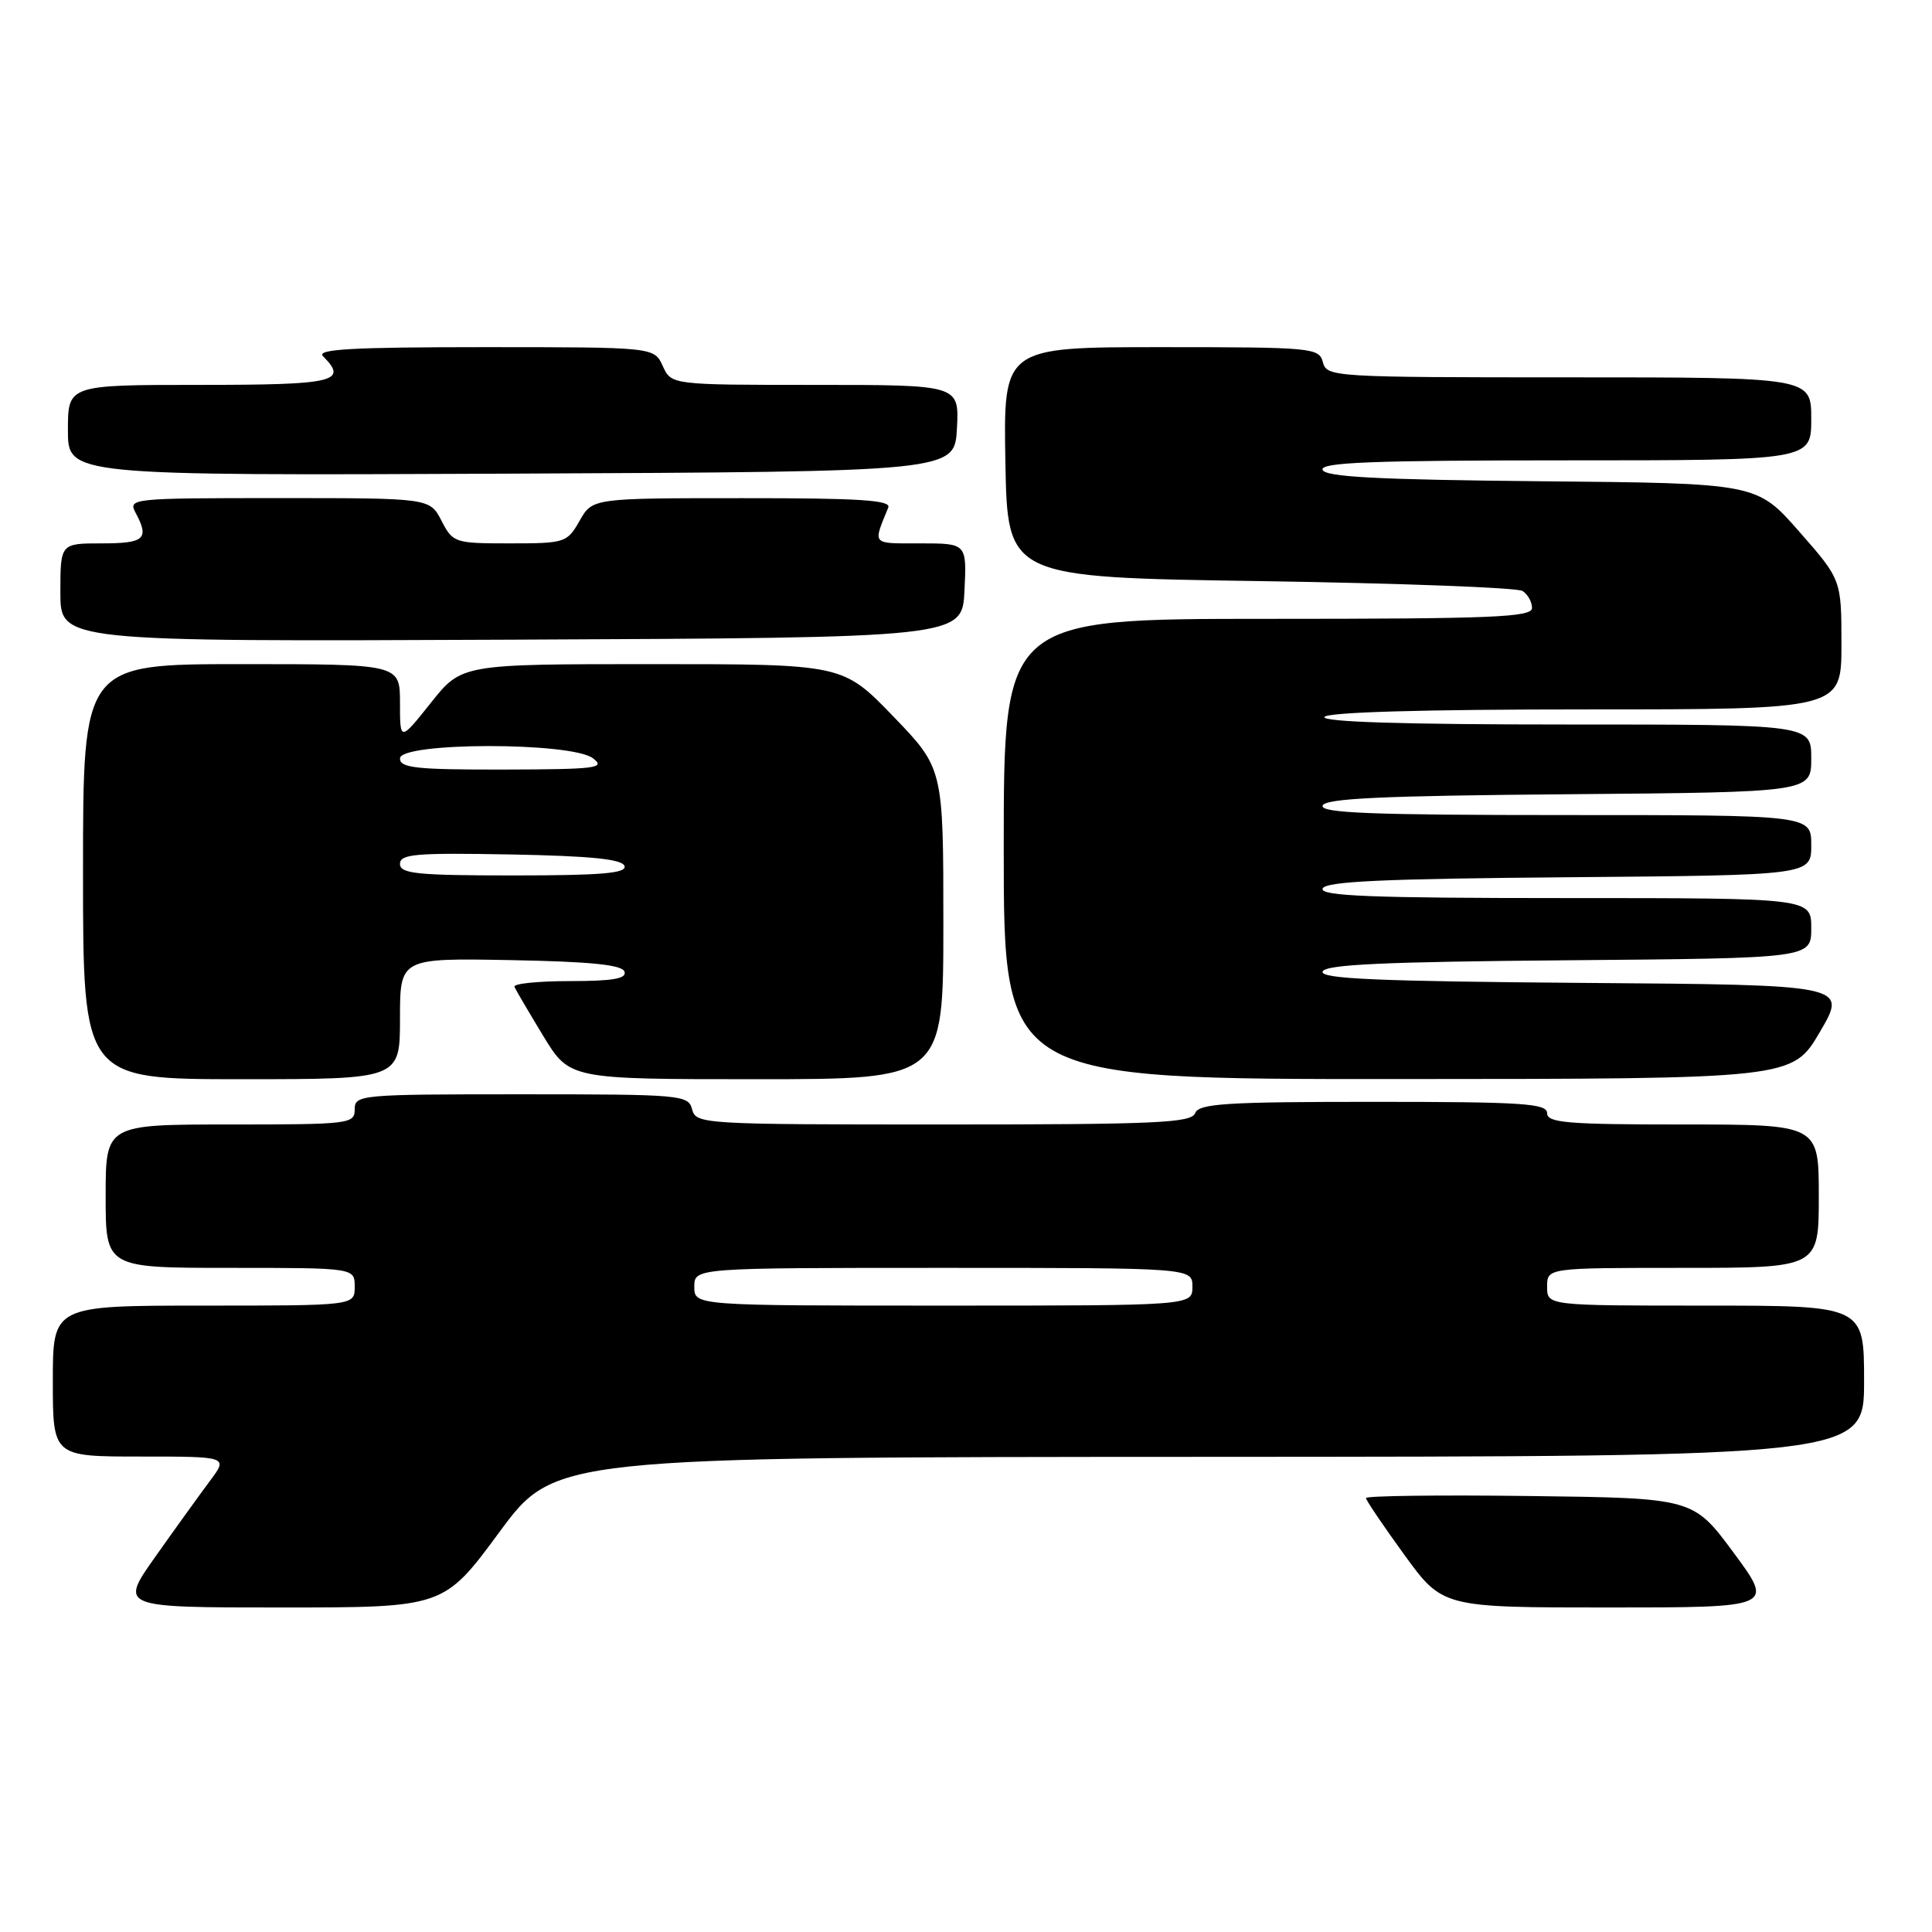 <?xml version="1.0" encoding="UTF-8" standalone="no"?>
<!DOCTYPE svg PUBLIC "-//W3C//DTD SVG 1.1//EN" "http://www.w3.org/Graphics/SVG/1.1/DTD/svg11.dtd" >
<svg xmlns="http://www.w3.org/2000/svg" xmlns:xlink="http://www.w3.org/1999/xlink" version="1.1" viewBox="0 0 256 256">
 <g >
 <path fill="currentColor"
d=" M 66.15 203.04 C 73.50 193.07 73.50 193.07 160.25 193.04 C 247.00 193.00 247.00 193.00 247.00 183.00 C 247.00 173.00 247.00 173.00 226.00 173.00 C 205.00 173.00 205.00 173.00 205.00 170.50 C 205.00 168.00 205.00 168.00 223.00 168.00 C 241.00 168.00 241.00 168.00 241.00 158.50 C 241.00 149.00 241.00 149.00 223.00 149.00 C 207.67 149.00 205.00 148.78 205.00 147.50 C 205.00 146.21 201.77 146.00 181.97 146.00 C 162.42 146.00 158.85 146.23 158.36 147.50 C 157.87 148.79 153.22 149.00 125.01 149.00 C 93.07 149.00 92.22 148.95 91.71 147.00 C 91.21 145.08 90.35 145.00 69.09 145.00 C 47.67 145.00 47.00 145.06 47.00 147.00 C 47.00 148.92 46.33 149.00 30.50 149.00 C 14.00 149.00 14.00 149.00 14.00 158.50 C 14.00 168.00 14.00 168.00 30.50 168.00 C 47.00 168.00 47.00 168.00 47.00 170.50 C 47.00 173.00 47.00 173.00 27.00 173.00 C 7.00 173.00 7.00 173.00 7.00 183.00 C 7.00 193.00 7.00 193.00 18.62 193.00 C 30.24 193.00 30.24 193.00 27.80 196.25 C 26.47 198.04 23.22 202.54 20.60 206.25 C 15.82 213.00 15.82 213.00 37.31 213.00 C 58.80 213.00 58.80 213.00 66.15 203.04 Z  M 229.72 205.75 C 224.36 198.50 224.36 198.50 202.68 198.23 C 190.75 198.08 181.00 198.20 181.00 198.50 C 181.00 198.79 183.29 202.17 186.08 206.02 C 191.16 213.00 191.16 213.00 213.12 213.00 C 235.08 213.00 235.08 213.00 229.72 205.75 Z  M 53.00 134.97 C 53.00 126.95 53.00 126.95 67.67 127.22 C 78.31 127.42 82.45 127.84 82.75 128.75 C 83.06 129.68 81.19 130.00 75.50 130.00 C 71.28 130.00 67.98 130.34 68.17 130.76 C 68.35 131.19 70.07 134.11 71.98 137.26 C 75.47 143.00 75.47 143.00 100.23 143.00 C 125.00 143.00 125.00 143.00 125.00 122.40 C 125.00 101.81 125.00 101.81 118.34 94.90 C 111.67 88.00 111.67 88.00 86.42 88.00 C 61.17 88.00 61.17 88.00 57.09 93.13 C 53.00 98.26 53.00 98.26 53.00 93.13 C 53.00 88.00 53.00 88.00 32.00 88.00 C 11.00 88.00 11.00 88.00 11.00 115.50 C 11.00 143.00 11.00 143.00 32.00 143.00 C 53.00 143.00 53.00 143.00 53.00 134.97 Z  M 241.15 136.73 C 244.80 130.50 244.80 130.50 209.82 130.24 C 182.57 130.03 174.93 129.70 175.25 128.74 C 175.57 127.80 183.36 127.44 207.83 127.24 C 240.00 126.97 240.00 126.97 240.00 122.99 C 240.00 119.00 240.00 119.00 207.42 119.00 C 181.79 119.00 174.92 118.73 175.25 117.75 C 175.57 116.79 183.18 116.44 207.83 116.24 C 240.00 115.97 240.00 115.97 240.00 111.99 C 240.00 108.00 240.00 108.00 207.42 108.00 C 181.79 108.00 174.92 107.73 175.25 106.75 C 175.57 105.79 183.18 105.44 207.83 105.24 C 240.00 104.97 240.00 104.97 240.00 100.49 C 240.00 96.00 240.00 96.00 207.44 96.00 C 185.99 96.00 175.09 95.66 175.50 95.00 C 175.89 94.37 188.51 94.00 210.06 94.00 C 244.00 94.00 244.00 94.00 244.00 85.40 C 244.00 76.81 244.00 76.81 238.39 70.42 C 232.78 64.03 232.78 64.03 204.22 63.77 C 182.46 63.56 175.57 63.20 175.25 62.25 C 174.92 61.27 181.79 61.00 207.42 61.00 C 240.00 61.00 240.00 61.00 240.00 55.50 C 240.00 50.00 240.00 50.00 207.91 50.00 C 176.65 50.00 175.80 49.95 175.29 48.00 C 174.79 46.08 173.93 46.00 153.86 46.00 C 132.95 46.00 132.95 46.00 133.22 61.25 C 133.50 76.50 133.50 76.50 167.00 77.00 C 185.43 77.28 201.06 77.86 201.75 78.31 C 202.44 78.75 203.00 79.77 203.00 80.56 C 203.00 81.79 197.81 82.00 168.00 82.00 C 133.00 82.00 133.00 82.00 133.00 112.50 C 133.00 143.00 133.00 143.00 185.25 142.98 C 237.50 142.96 237.50 142.96 241.15 136.73 Z  M 127.80 78.25 C 128.10 72.00 128.10 72.00 121.94 72.00 C 115.40 72.00 115.65 72.28 117.70 67.25 C 118.10 66.27 113.85 66.00 98.36 66.01 C 78.50 66.01 78.50 66.01 76.80 69.01 C 75.14 71.91 74.88 72.00 67.57 72.00 C 60.23 72.00 60.02 71.93 58.50 69.00 C 56.95 66.00 56.95 66.00 36.94 66.00 C 17.47 66.00 16.96 66.05 17.96 67.93 C 19.82 71.40 19.17 72.00 13.50 72.00 C 8.00 72.00 8.00 72.00 8.00 78.51 C 8.00 85.02 8.00 85.02 67.75 84.76 C 127.50 84.50 127.50 84.50 127.80 78.25 Z  M 126.80 56.75 C 127.10 51.00 127.10 51.00 108.03 51.00 C 88.96 51.00 88.96 51.00 87.82 48.50 C 86.68 46.00 86.68 46.00 64.14 46.00 C 46.61 46.00 41.87 46.27 42.80 47.20 C 46.18 50.58 44.37 51.00 26.50 51.00 C 9.00 51.00 9.00 51.00 9.00 57.01 C 9.00 63.02 9.00 63.02 67.75 62.76 C 126.50 62.50 126.50 62.50 126.80 56.75 Z  M 92.00 170.50 C 92.00 168.00 92.00 168.00 125.00 168.00 C 158.00 168.00 158.00 168.00 158.00 170.50 C 158.00 173.00 158.00 173.00 125.00 173.00 C 92.00 173.00 92.00 173.00 92.00 170.50 Z  M 53.00 114.47 C 53.00 113.16 55.06 112.99 67.67 113.22 C 78.31 113.42 82.45 113.84 82.75 114.75 C 83.07 115.71 79.70 116.00 68.08 116.00 C 55.23 116.00 53.00 115.77 53.00 114.47 Z  M 53.00 100.50 C 53.00 98.33 75.70 98.30 78.56 100.47 C 80.30 101.78 79.06 101.94 66.75 101.97 C 55.18 101.99 53.00 101.76 53.00 100.50 Z "/>
</g>
</svg>
